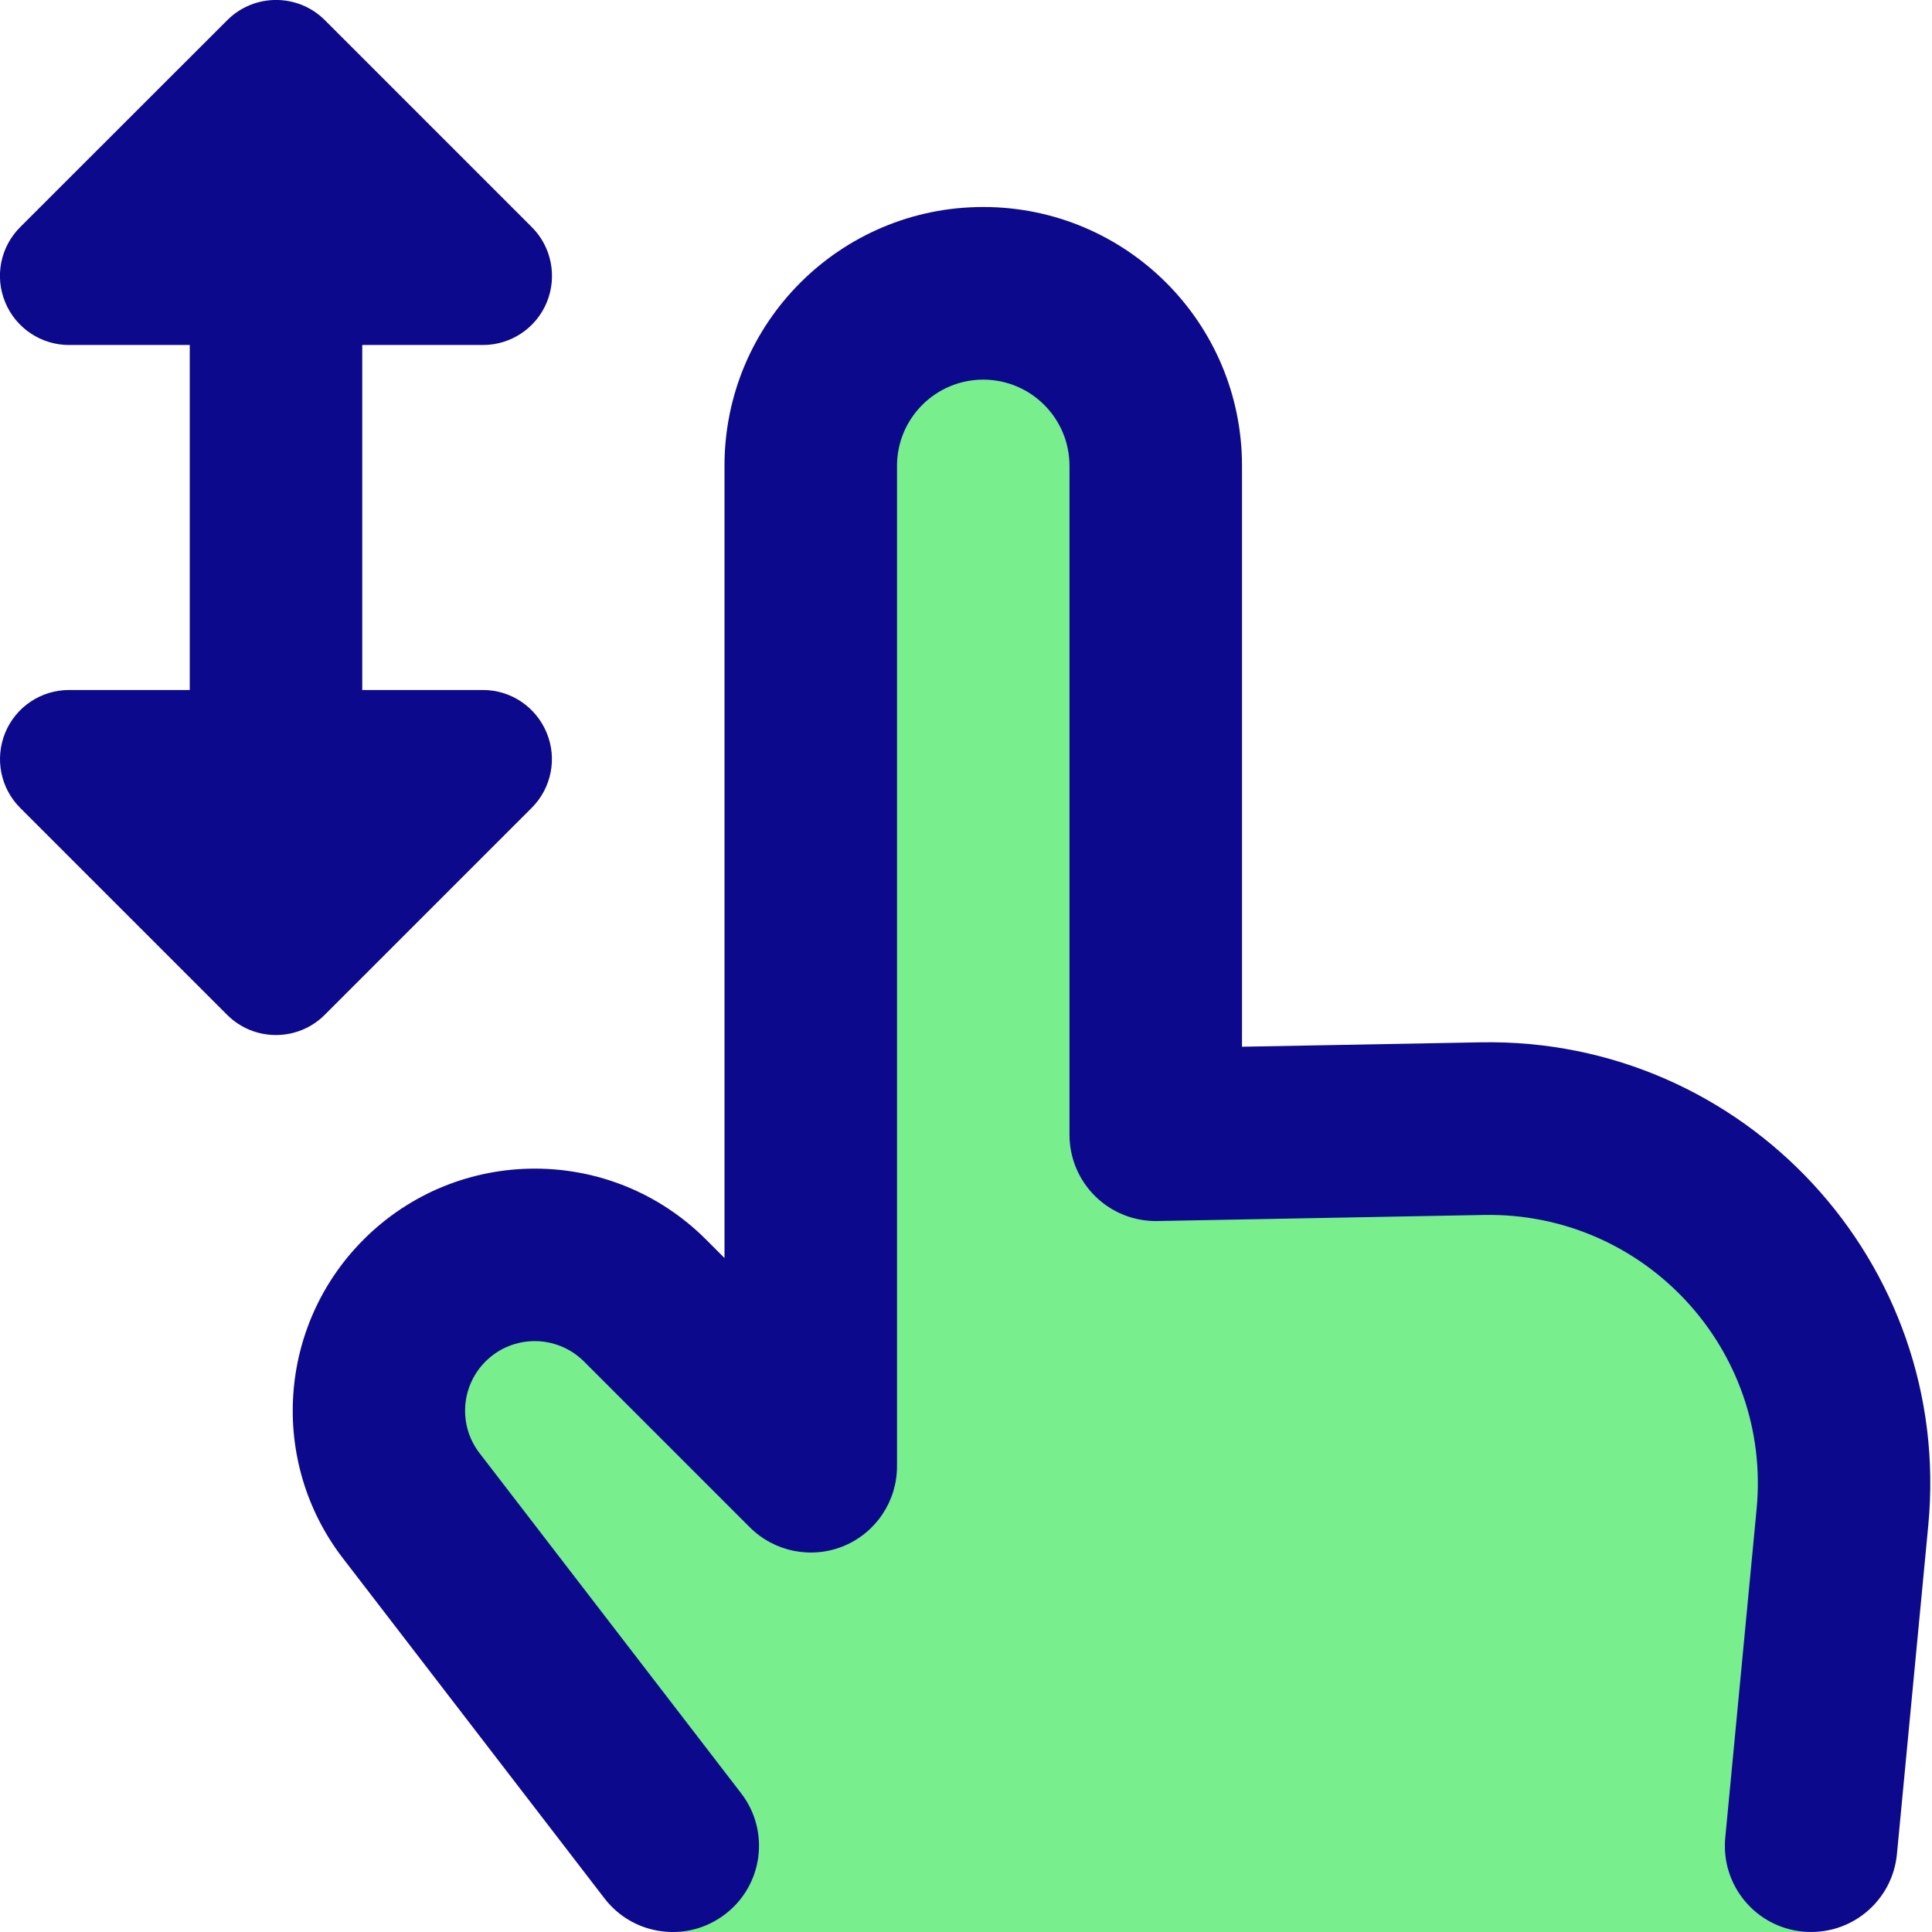 <svg xmlns="http://www.w3.org/2000/svg" fill="none" viewBox="0 0 14 14">
  <g>
    <path fill="#79ee8d" d="m5.875 3.375 0 7.25 -1.17 -1.17c-0.458 -0.458 -1.202 -0.458 -1.66 0 -0.391 0.391 -0.456 1.002 -0.156 1.466L4.875 14l8.25 0 0.258 -3.031c0.129 -1.521 -1.085 -2.819 -2.611 -2.791l-2.397 0.044 0 -4.847c0 -0.69 -0.56 -1.25 -1.25 -1.25s-1.25 0.56 -1.25 1.25Z" stroke-width="1" />
    <path fill="#0c098c" fill-rule="evenodd" d="M2.354 0.146c-0.195 -0.195 -0.512 -0.195 -0.707 0L0.146 1.646c-0.143 0.143 -0.186 0.358 -0.108 0.545C0.115 2.378 0.298 2.5 0.5 2.5h0.875V5H0.5c-0.202 0 -0.385 0.122 -0.462 0.309 -0.077 0.187 -0.035 0.402 0.108 0.545l1.5 1.5c0.195 0.195 0.512 0.195 0.707 0l1.5 -1.5c0.143 -0.143 0.186 -0.358 0.108 -0.545S3.702 5 3.5 5h-0.875V2.5H3.5c0.202 0 0.385 -0.122 0.462 -0.309 0.077 -0.187 0.035 -0.402 -0.108 -0.545l-1.5 -1.5ZM3.475 10.53c-0.155 -0.201 -0.136 -0.485 0.043 -0.664 0.197 -0.197 0.516 -0.197 0.714 0l1.201 1.201c0.179 0.179 0.448 0.232 0.681 0.136 0.234 -0.097 0.386 -0.325 0.386 -0.577l0 -7.25c0 -0.345 0.28 -0.625 0.625 -0.625s0.625 0.28 0.625 0.625v4.847c0 0.168 0.067 0.328 0.187 0.446 0.12 0.118 0.282 0.182 0.449 0.179l2.368 -0.044c1.163 -0.021 2.086 0.974 1.975 2.132l-0.227 2.38c-0.033 0.344 0.219 0.649 0.563 0.681 0.344 0.033 0.649 -0.219 0.681 -0.563l0.227 -2.38c0.181 -1.901 -1.333 -3.536 -3.243 -3.501L9 7.585V3.375C9 2.339 8.161 1.5 7.125 1.5S5.25 2.339 5.25 3.375v5.741l-0.134 -0.134c-0.685 -0.685 -1.796 -0.685 -2.481 0 -0.623 0.623 -0.687 1.612 -0.15 2.31l1.895 2.464c0.21 0.274 0.603 0.325 0.876 0.114 0.274 -0.21 0.325 -0.603 0.114 -0.876L3.475 10.53Z" clip-rule="evenodd" stroke-width="1" />
  </g>
</svg>